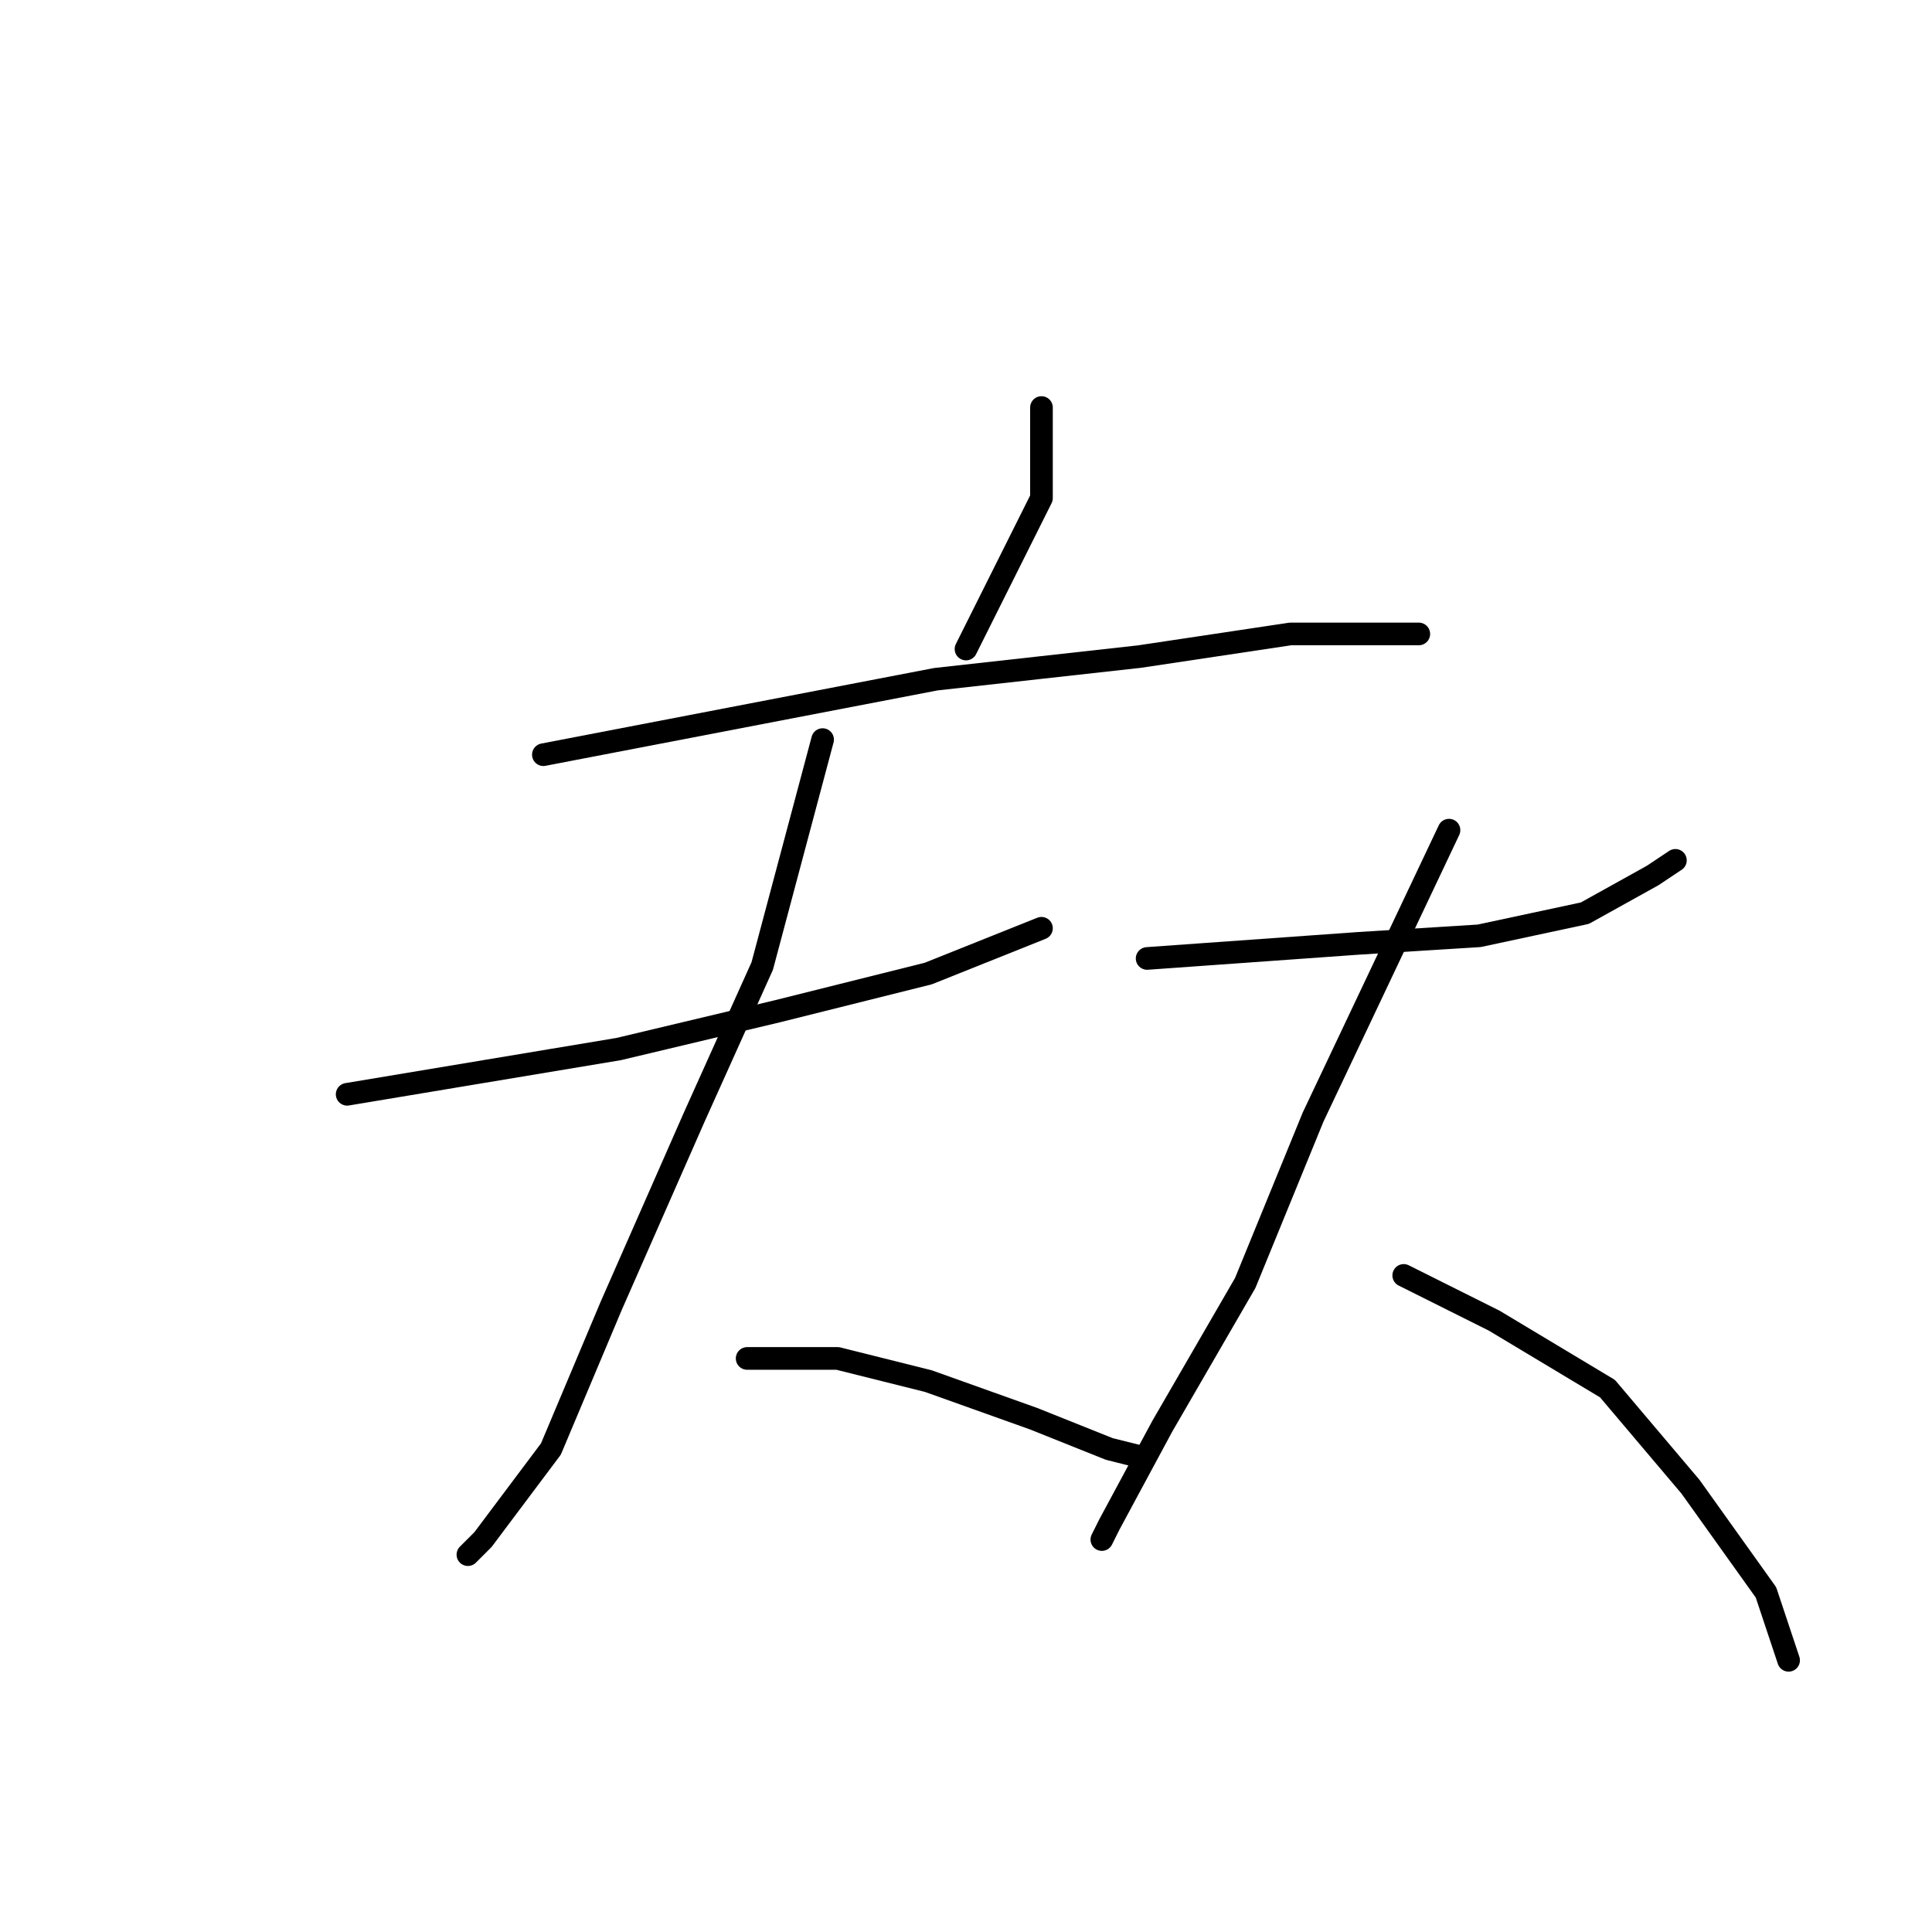 <?xml version="1.0" standalone="no"?>
    <svg width="256" height="256" xmlns="http://www.w3.org/2000/svg" version="1.1">
    <polyline stroke="black" stroke-width="3" stroke-linecap="round" fill="transparent" stroke-linejoin="round" points="138 54 138 60 138 66 132 78 128 86 128 86 " />
        <polyline stroke="black" stroke-width="3" stroke-linecap="round" fill="transparent" stroke-linejoin="round" points="72 100 98 95 124 90 151 87 171 84 186 84 188 84 188 84 " />
        <polyline stroke="black" stroke-width="3" stroke-linecap="round" fill="transparent" stroke-linejoin="round" points="46 145 64 142 82 139 103 134 123 129 138 123 138 123 " />
        <polyline stroke="black" stroke-width="3" stroke-linecap="round" fill="transparent" stroke-linejoin="round" points="109 98 105 113 101 128 92 148 81 173 73 192 64 204 62 206 62 206 " />
        <polyline stroke="black" stroke-width="3" stroke-linecap="round" fill="transparent" stroke-linejoin="round" points="99 180 105 180 111 180 123 183 137 188 147 192 151 193 151 193 " />
        <polyline stroke="black" stroke-width="3" stroke-linecap="round" fill="transparent" stroke-linejoin="round" points="152 127 166 126 180 125 196 124 210 121 219 116 222 114 222 114 " />
        <polyline stroke="black" stroke-width="3" stroke-linecap="round" fill="transparent" stroke-linejoin="round" points="192 110 183 129 174 148 165 170 154 189 147 202 146 204 146 204 " />
        <polyline stroke="black" stroke-width="3" stroke-linecap="round" fill="transparent" stroke-linejoin="round" points="186 169 192 172 198 175 213 184 224 197 234 211 237 220 237 220 " />
        </svg>
